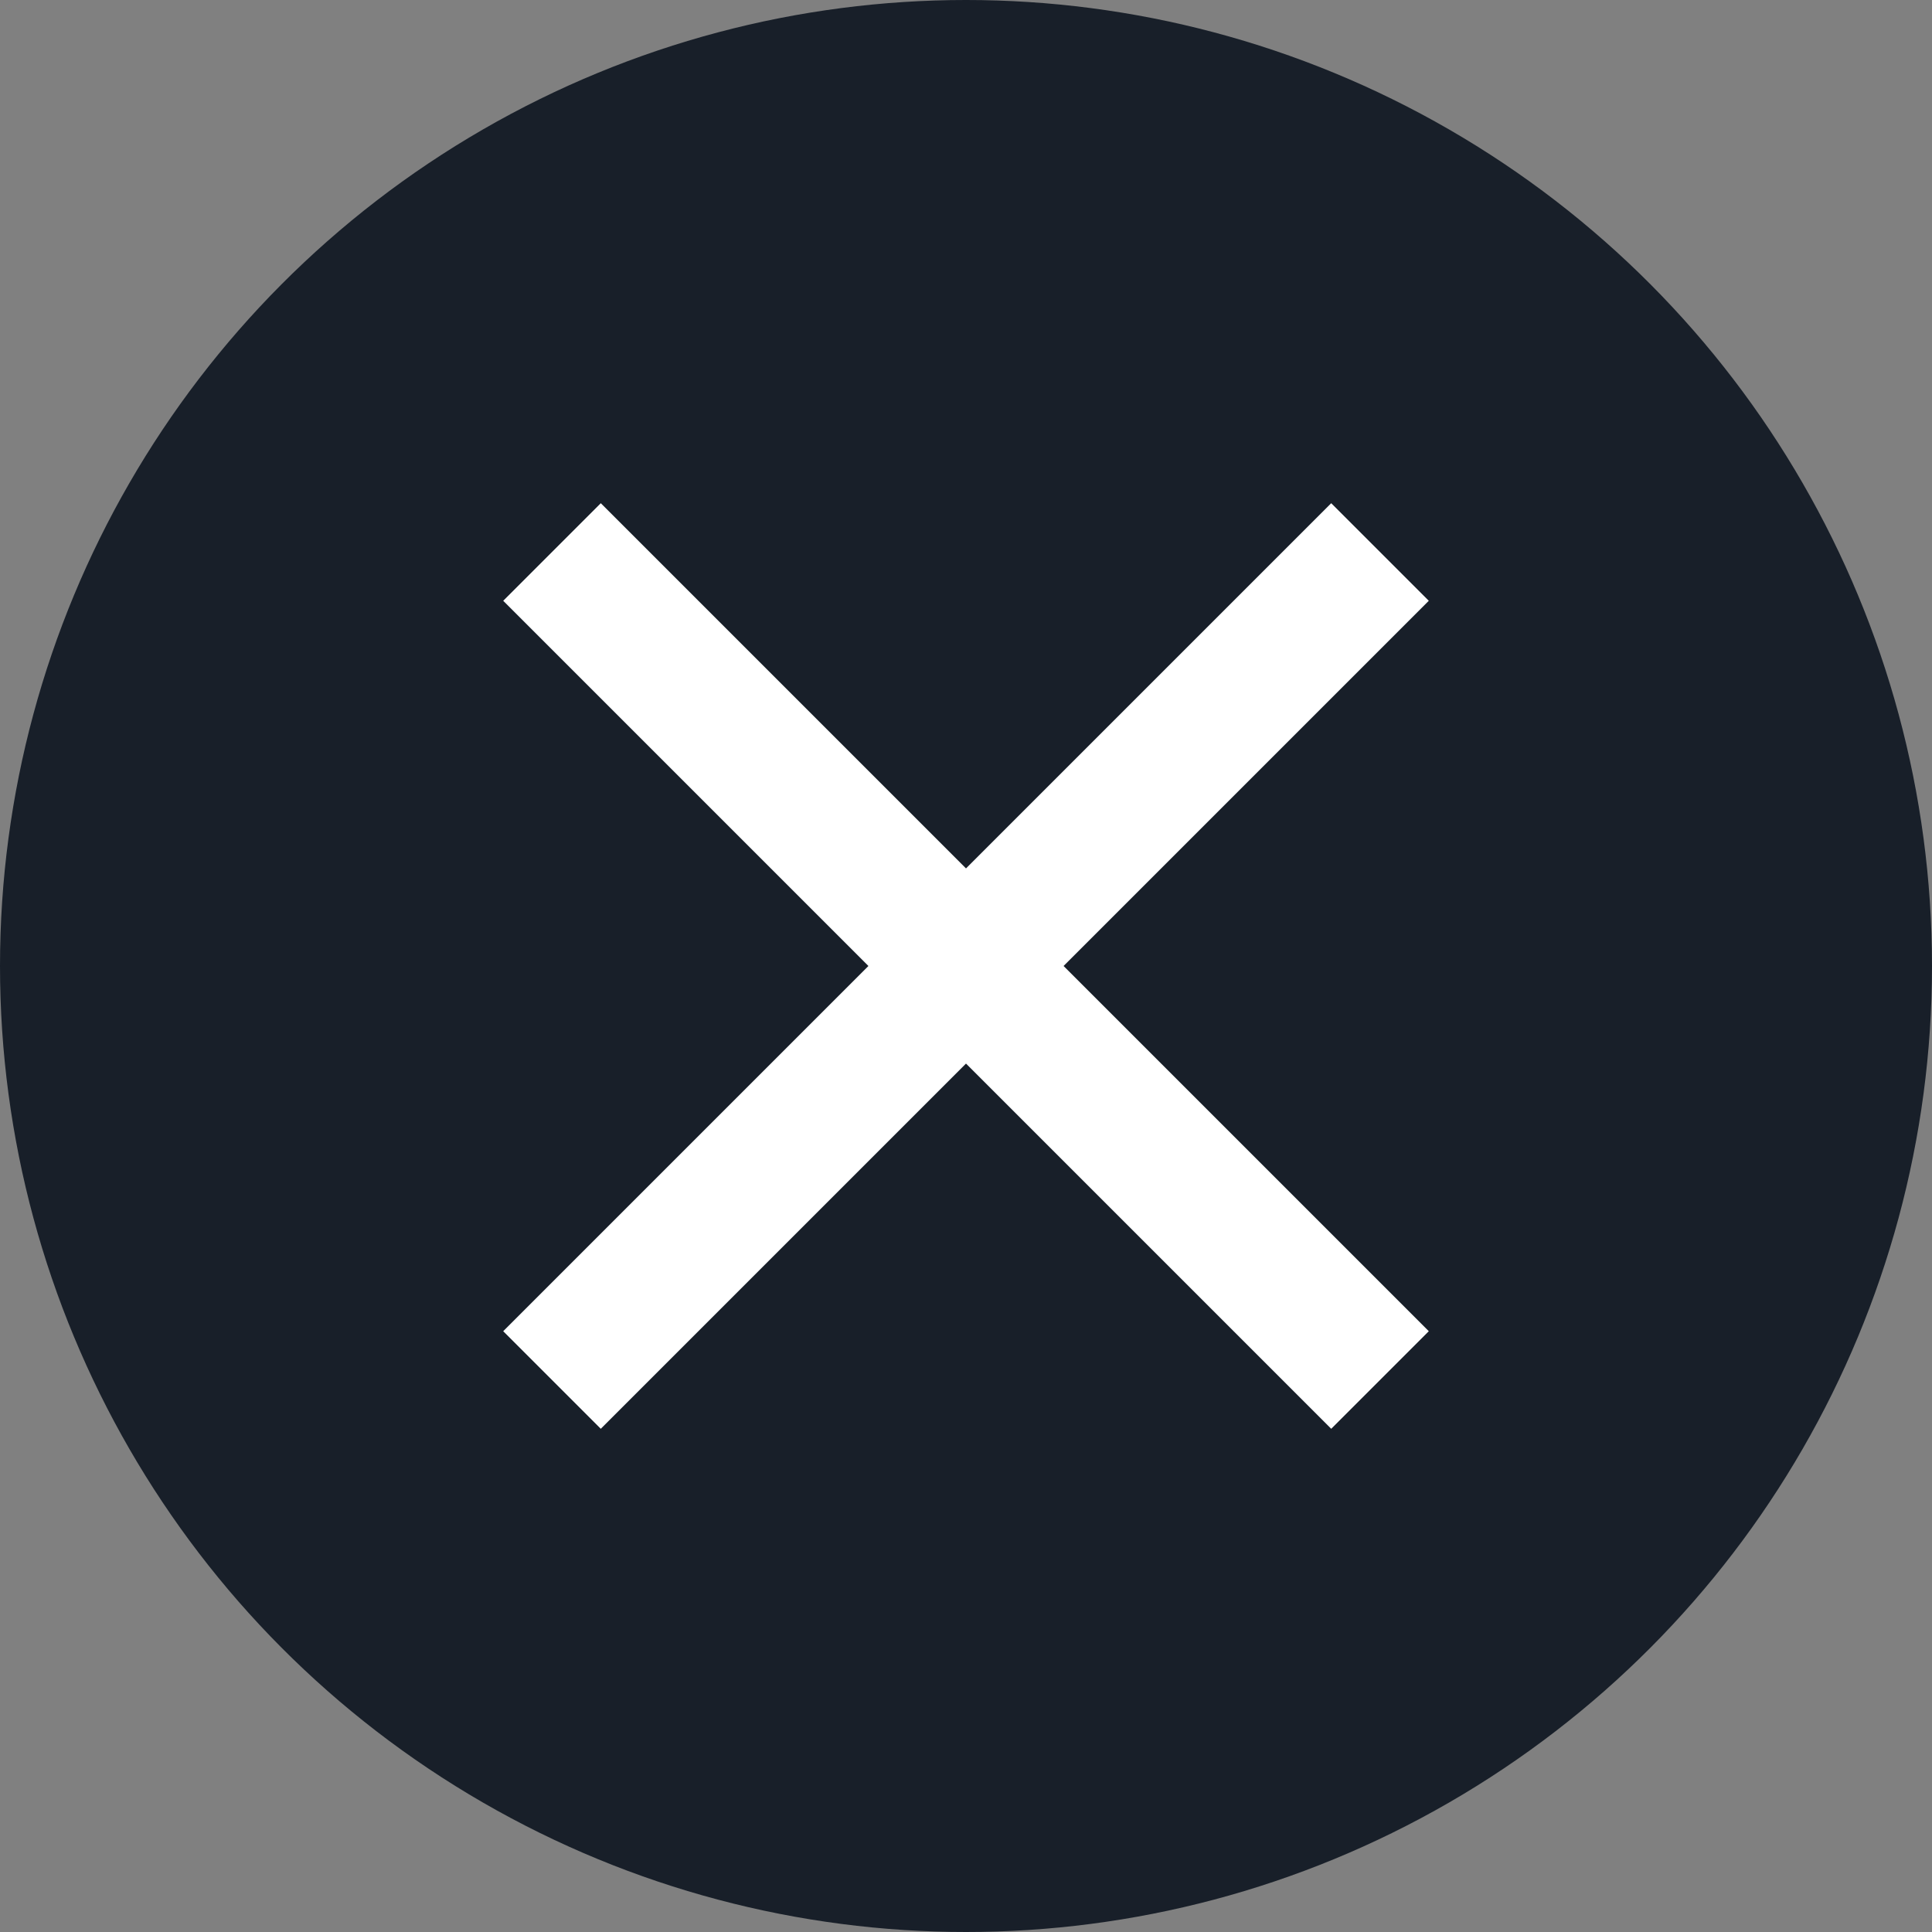 <svg xmlns="http://www.w3.org/2000/svg" width="14" height="14" viewBox="0 0 14 14" fill="none">
  <rect x="0" y="0" width="14" height="14" fill="#808080" stroke="none"/>
  <circle cx="7" cy="7" r="7" fill="#181F29"/>
  <path d="M4 4L10 10M10 4L4 10" stroke="white"/>
</svg>